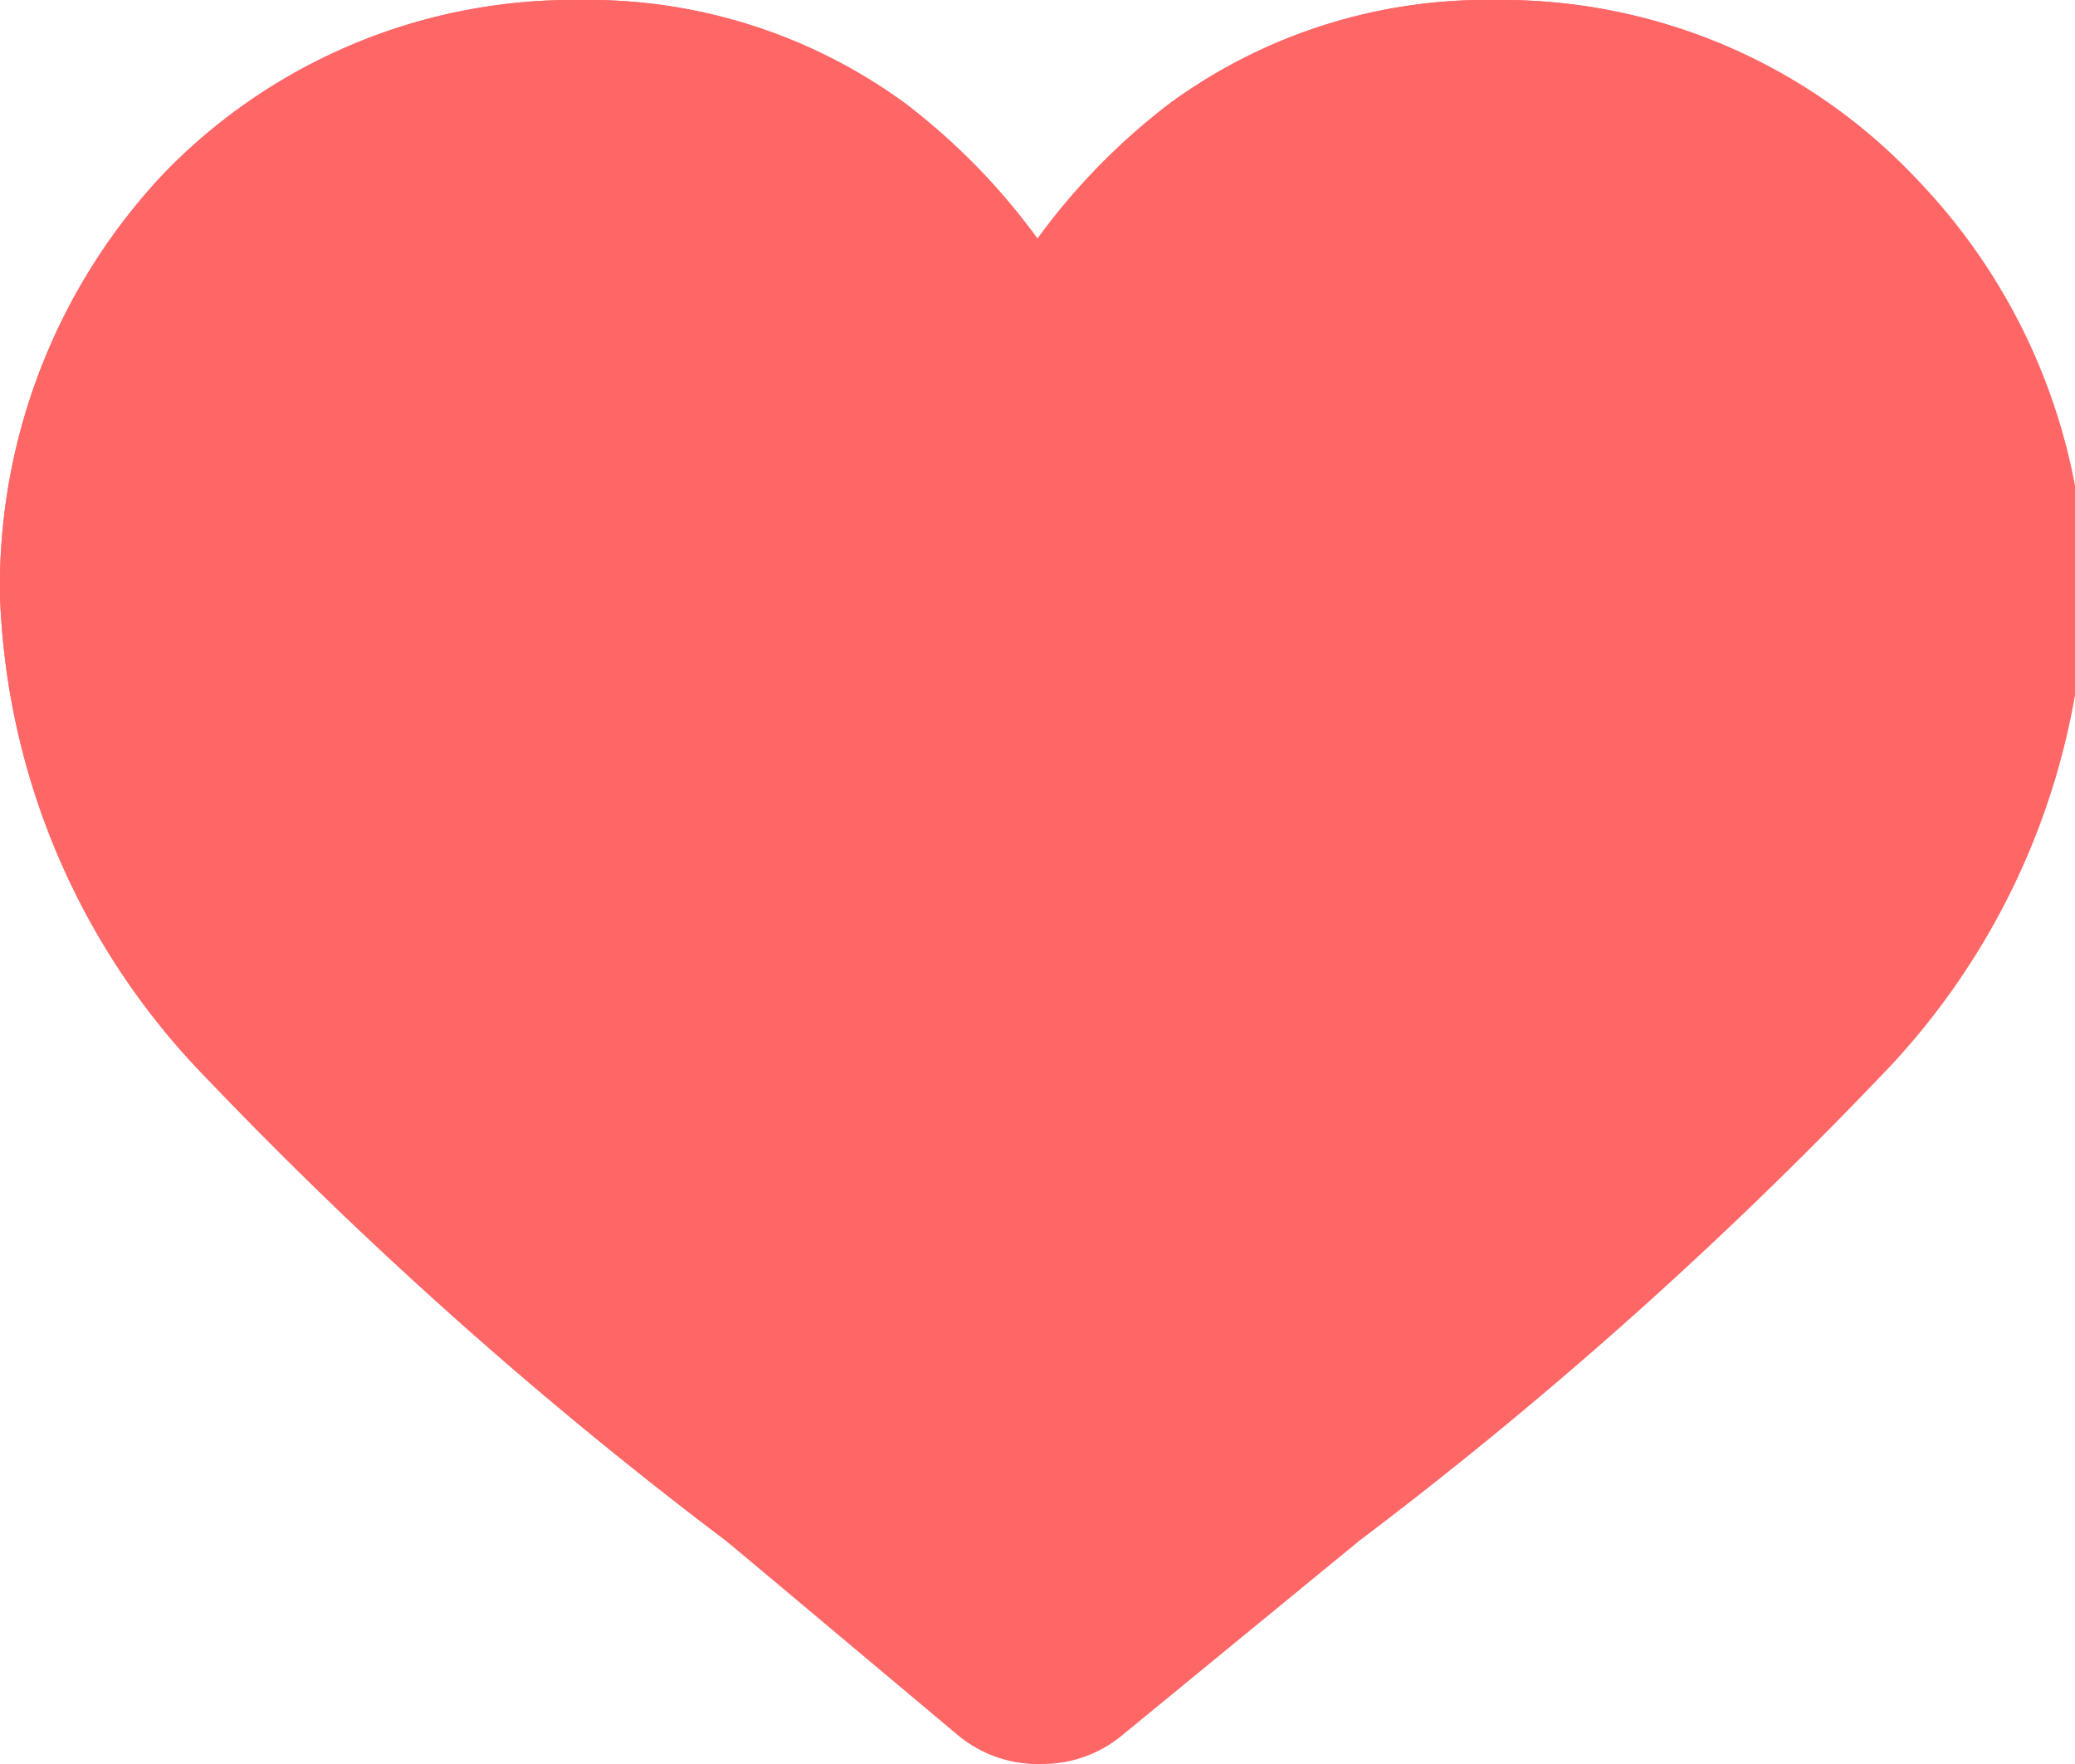 <svg id="Слой_1" data-name="Слой 1" xmlns="http://www.w3.org/2000/svg" viewBox="0 0 20 17"><defs><style>.cls-1{fill:#ff6767;}</style></defs><title>heart</title><path class="cls-1" d="M10,17a1.2,1.2,0,0,1-.77-.28L7,14.85H7A41.65,41.65,0,0,1,2,10.4,7,7,0,0,1,0,5.74,5.8,5.8,0,0,1,1.59,1.66,5.49,5.49,0,0,1,5.59,0,5.17,5.17,0,0,1,8.73,1,6.31,6.31,0,0,1,10,2.3,6.31,6.31,0,0,1,11.27,1a5.17,5.17,0,0,1,3.14-1,5.49,5.49,0,0,1,4,1.66A5.8,5.8,0,0,1,20,5.74a7,7,0,0,1-2,4.66,41.65,41.65,0,0,1-5,4.45l-2.28,1.87A1.2,1.2,0,0,1,10,17ZM5.59,1.12a4.3,4.3,0,0,0-3.14,1.3A4.71,4.71,0,0,0,1.17,5.74,5.82,5.82,0,0,0,2.89,9.68,41,41,0,0,0,7.71,14h0L10,15.88,12.29,14a41,41,0,0,0,4.82-4.32,5.82,5.82,0,0,0,1.72-3.94,4.71,4.71,0,0,0-1.28-3.32,4.3,4.3,0,0,0-3.14-1.3,4,4,0,0,0-2.42.8,5.41,5.41,0,0,0-1.35,1.5.77.77,0,0,1-1.28,0A5.41,5.41,0,0,0,8,1.92,4,4,0,0,0,5.59,1.12Z" transform="translate(0 0)"/><path class="cls-1" d="M18.41,1.66a5.49,5.49,0,0,0-4-1.66,5.17,5.17,0,0,0-3.14,1A6.31,6.31,0,0,0,10,2.3,6.31,6.31,0,0,0,8.73,1,5.17,5.17,0,0,0,5.59,0a5.49,5.49,0,0,0-4,1.66A5.8,5.8,0,0,0,0,5.74,7,7,0,0,0,2,10.4a41.65,41.65,0,0,0,5,4.45l2.28,1.87a1.2,1.2,0,0,0,1.54,0l2.28-1.87a41.65,41.65,0,0,0,5-4.45,7,7,0,0,0,2-4.66A5.8,5.8,0,0,0,18.41,1.66Z" transform="translate(0 0)"/></svg>